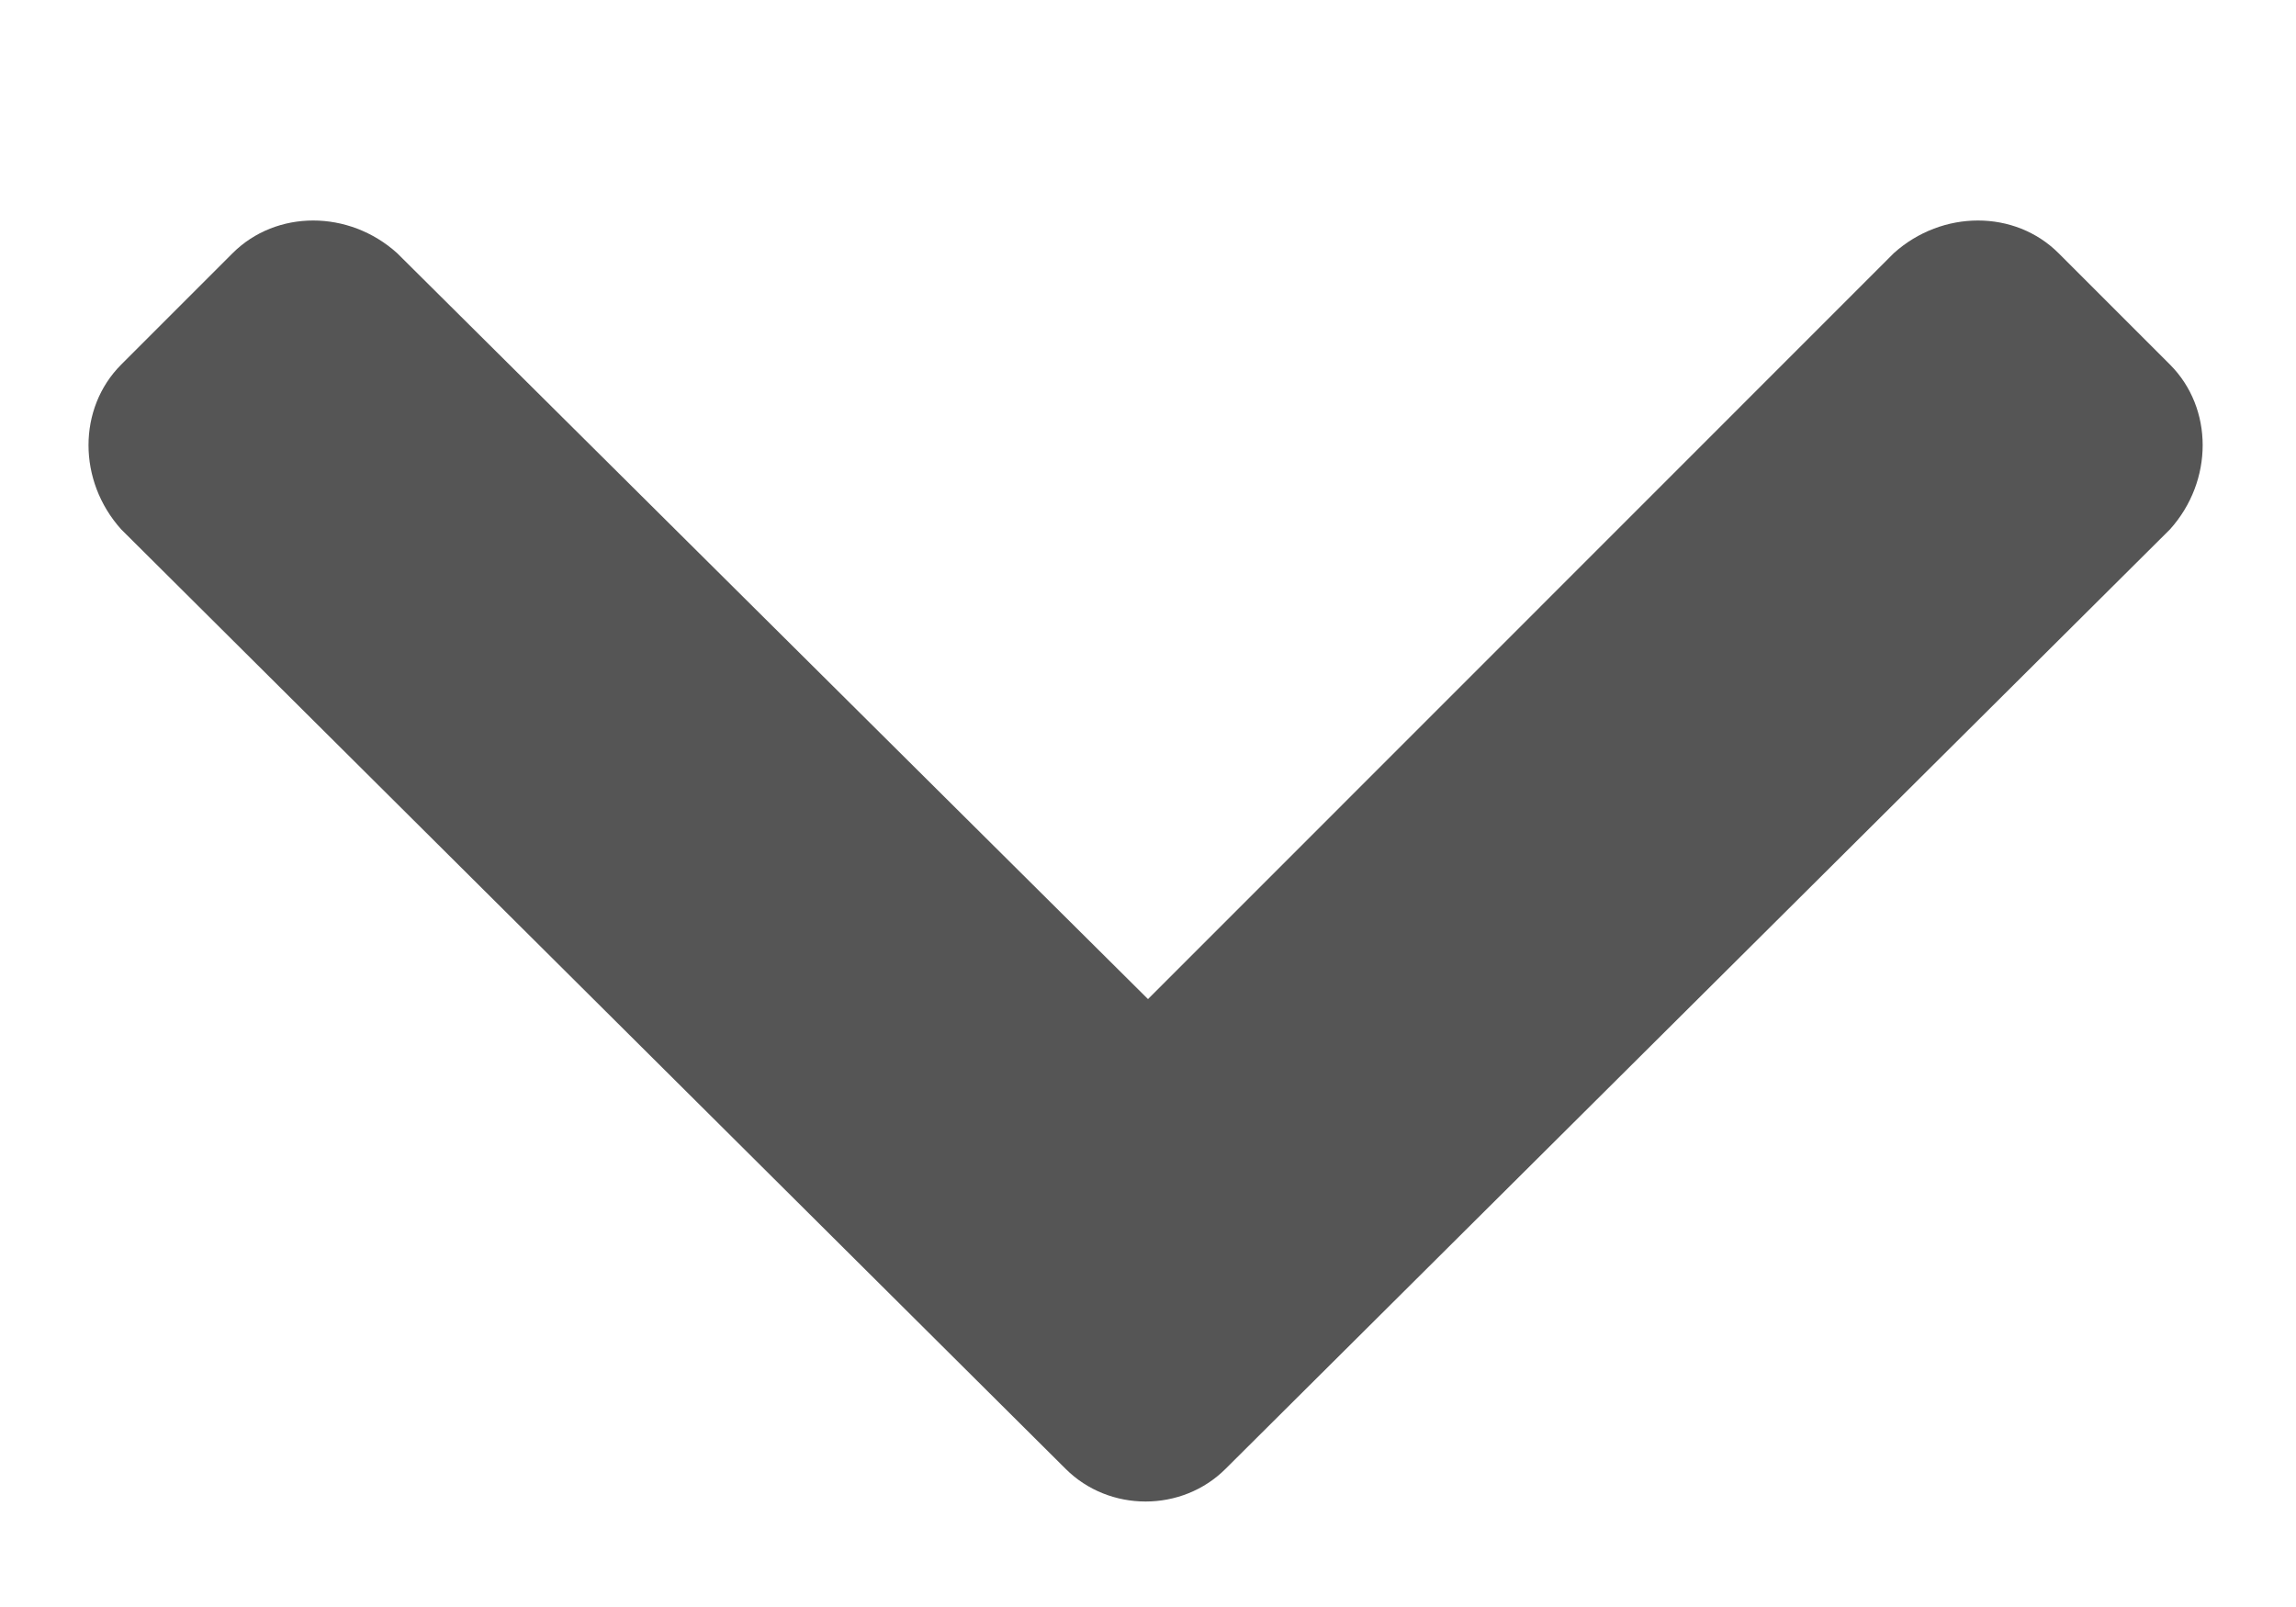 <svg width="10" height="7" viewBox="0 0 10 7" fill="none" xmlns="http://www.w3.org/2000/svg">
<path d="M4.641 6.398L0.528 2.306C0.338 2.095 0.338 1.778 0.528 1.588L1.013 1.103C1.203 0.913 1.52 0.913 1.73 1.103L5 4.352L8.248 1.103C8.459 0.913 8.776 0.913 8.966 1.103L9.451 1.588C9.641 1.778 9.641 2.095 9.451 2.306L5.338 6.398C5.148 6.588 4.831 6.588 4.641 6.398Z" fill="#555555"/>
</svg>
